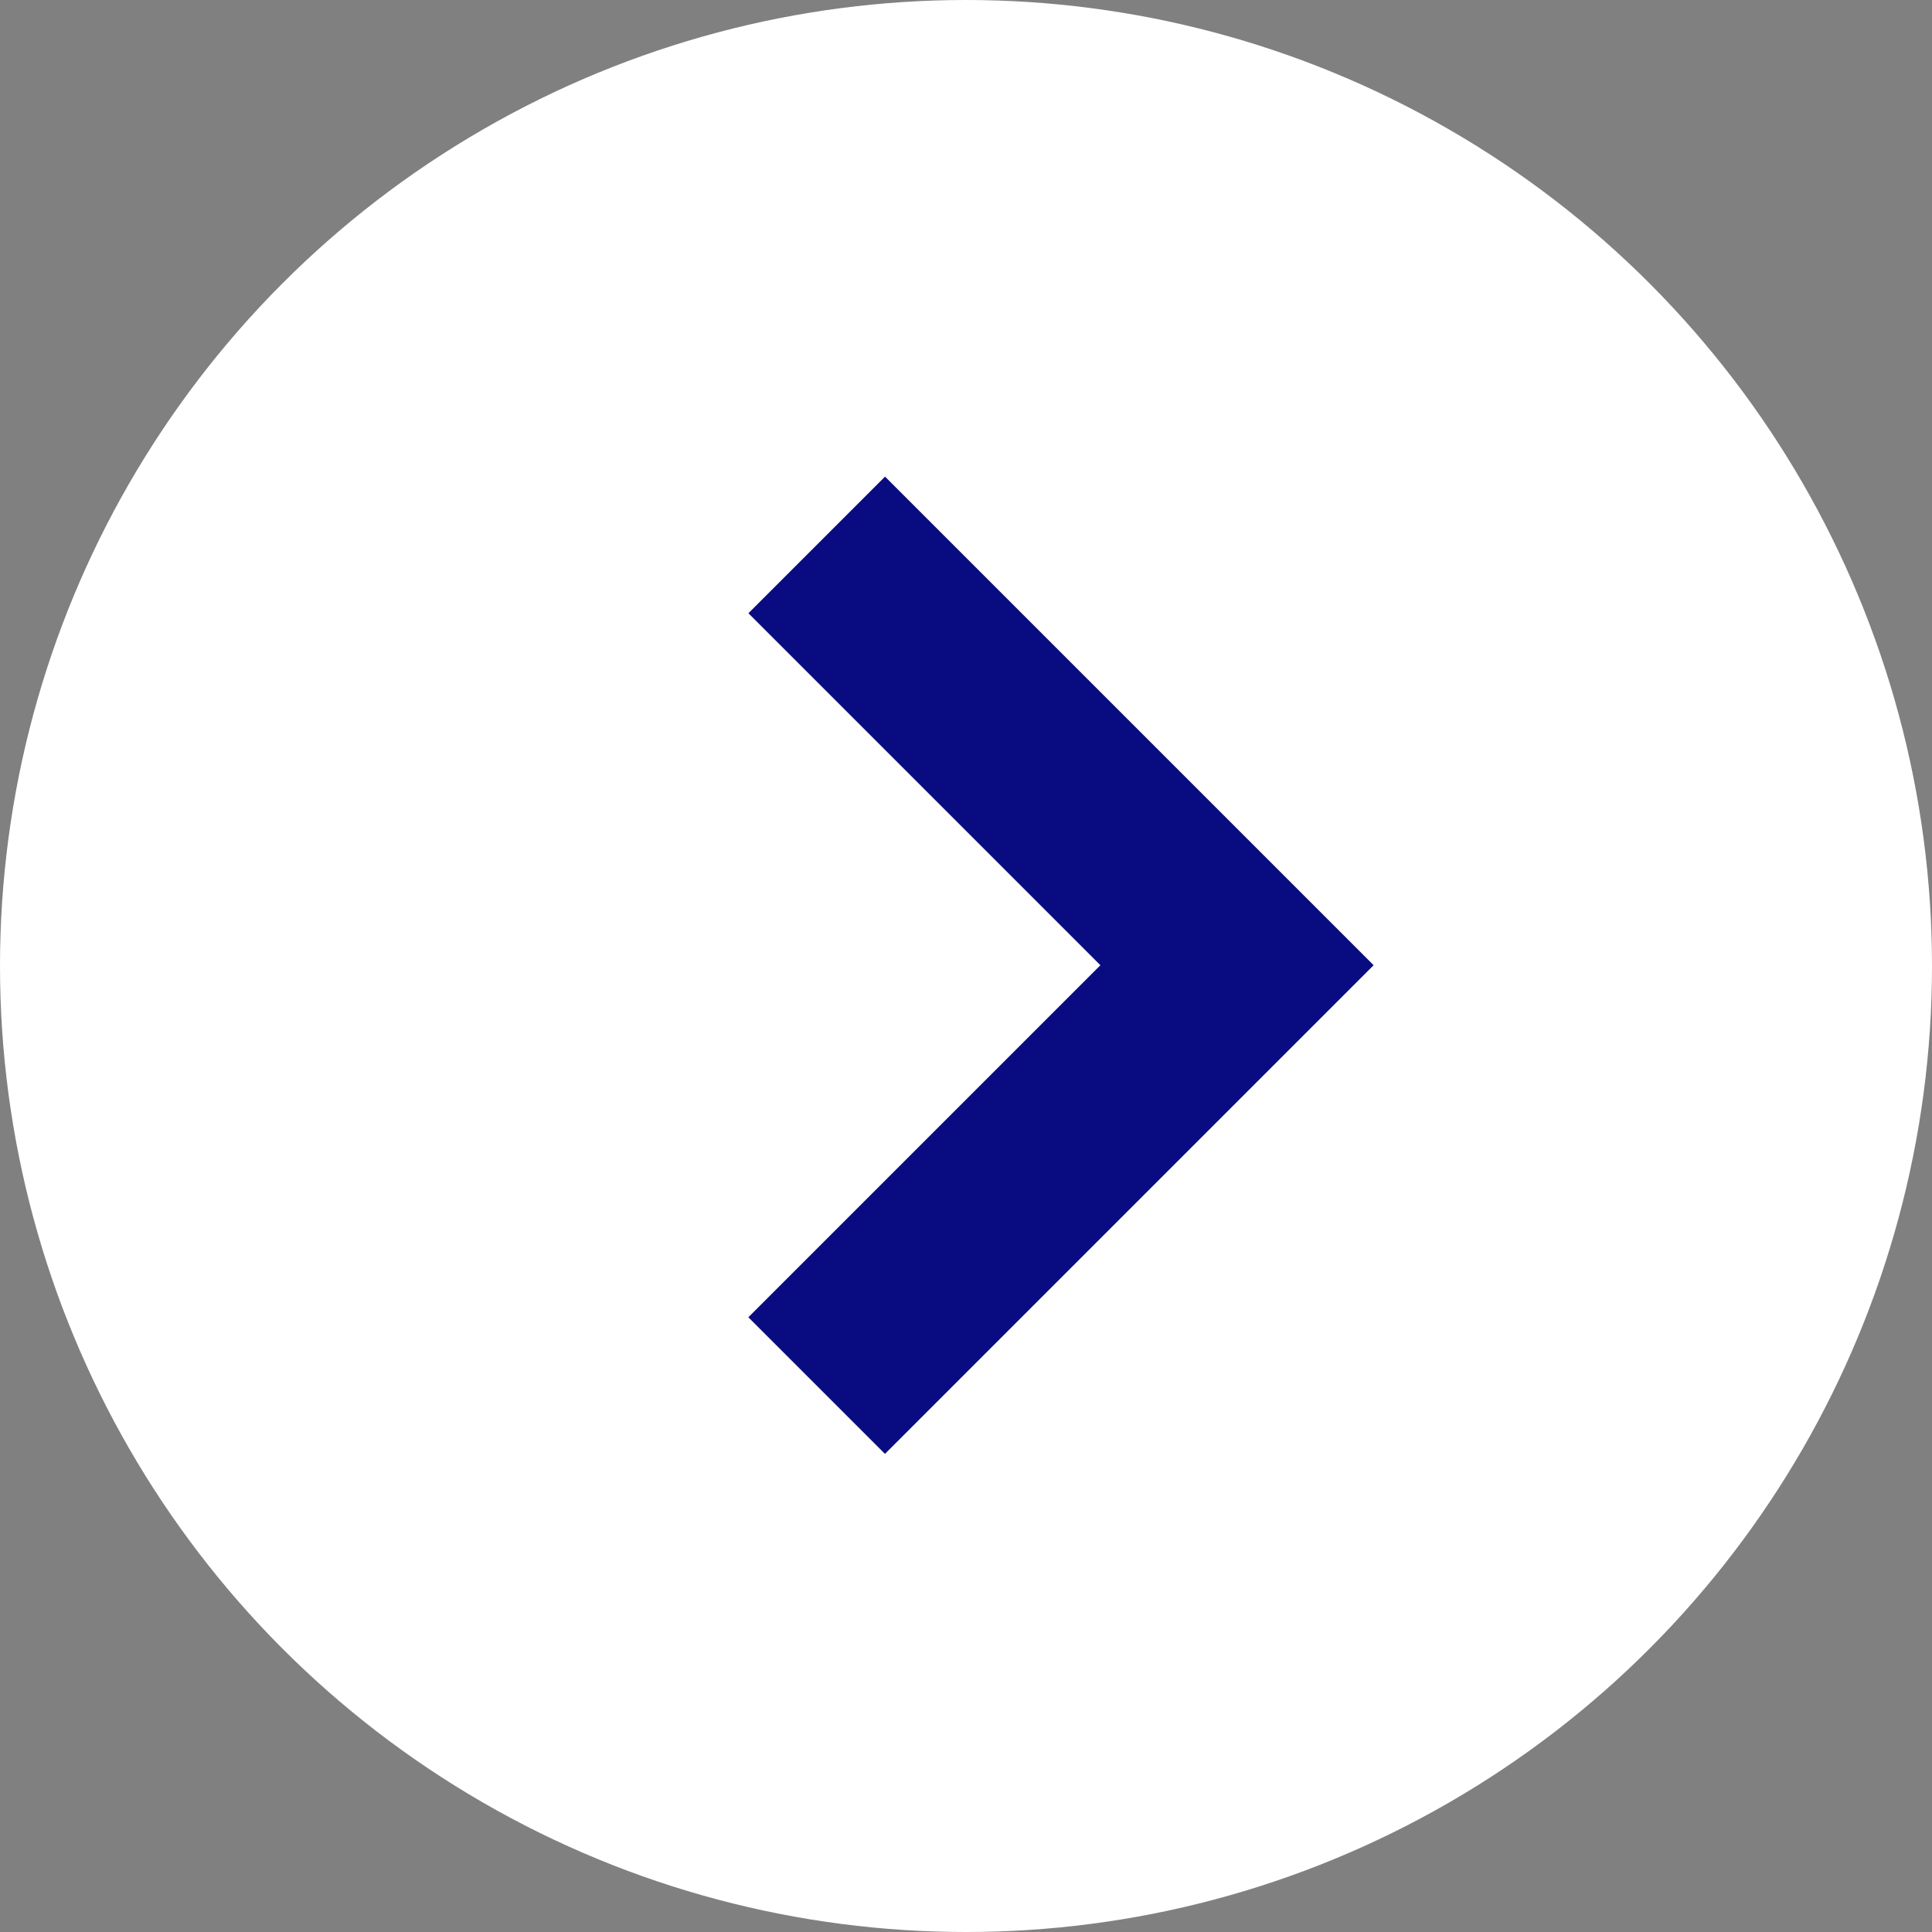 <?xml version="1.0" encoding="UTF-8"?>
<svg width="20px" height="20px" viewBox="0 0 20 20" version="1.1" xmlns="http://www.w3.org/2000/svg" xmlns:xlink="http://www.w3.org/1999/xlink">
    <rect x="0" y="0" width="20" height="20" fill="#808080" stroke="none"/>
    <!-- Generator: Sketch 54 (76480) - https://sketchapp.com -->
    <title>Slice 1</title>
    <desc>Created with Sketch.</desc>
    <g id="Page-1" stroke="none" stroke-width="1" fill="none" fill-rule="evenodd">
        <g id="chevron_right">
            <circle id="Oval" fill="#FFFFFF" fill-rule="nonzero" cx="10" cy="10" r="10"></circle>
            <polyline id="Path-2" stroke="#080C80" stroke-width="2" transform="translate(8.454, 9.992) scale(-1, 1) rotate(45) translate(-8.454, -9.992) " points="5.377 6.916 5.377 13.069 11.531 13.069"></polyline>
        </g>
    </g>
</svg>